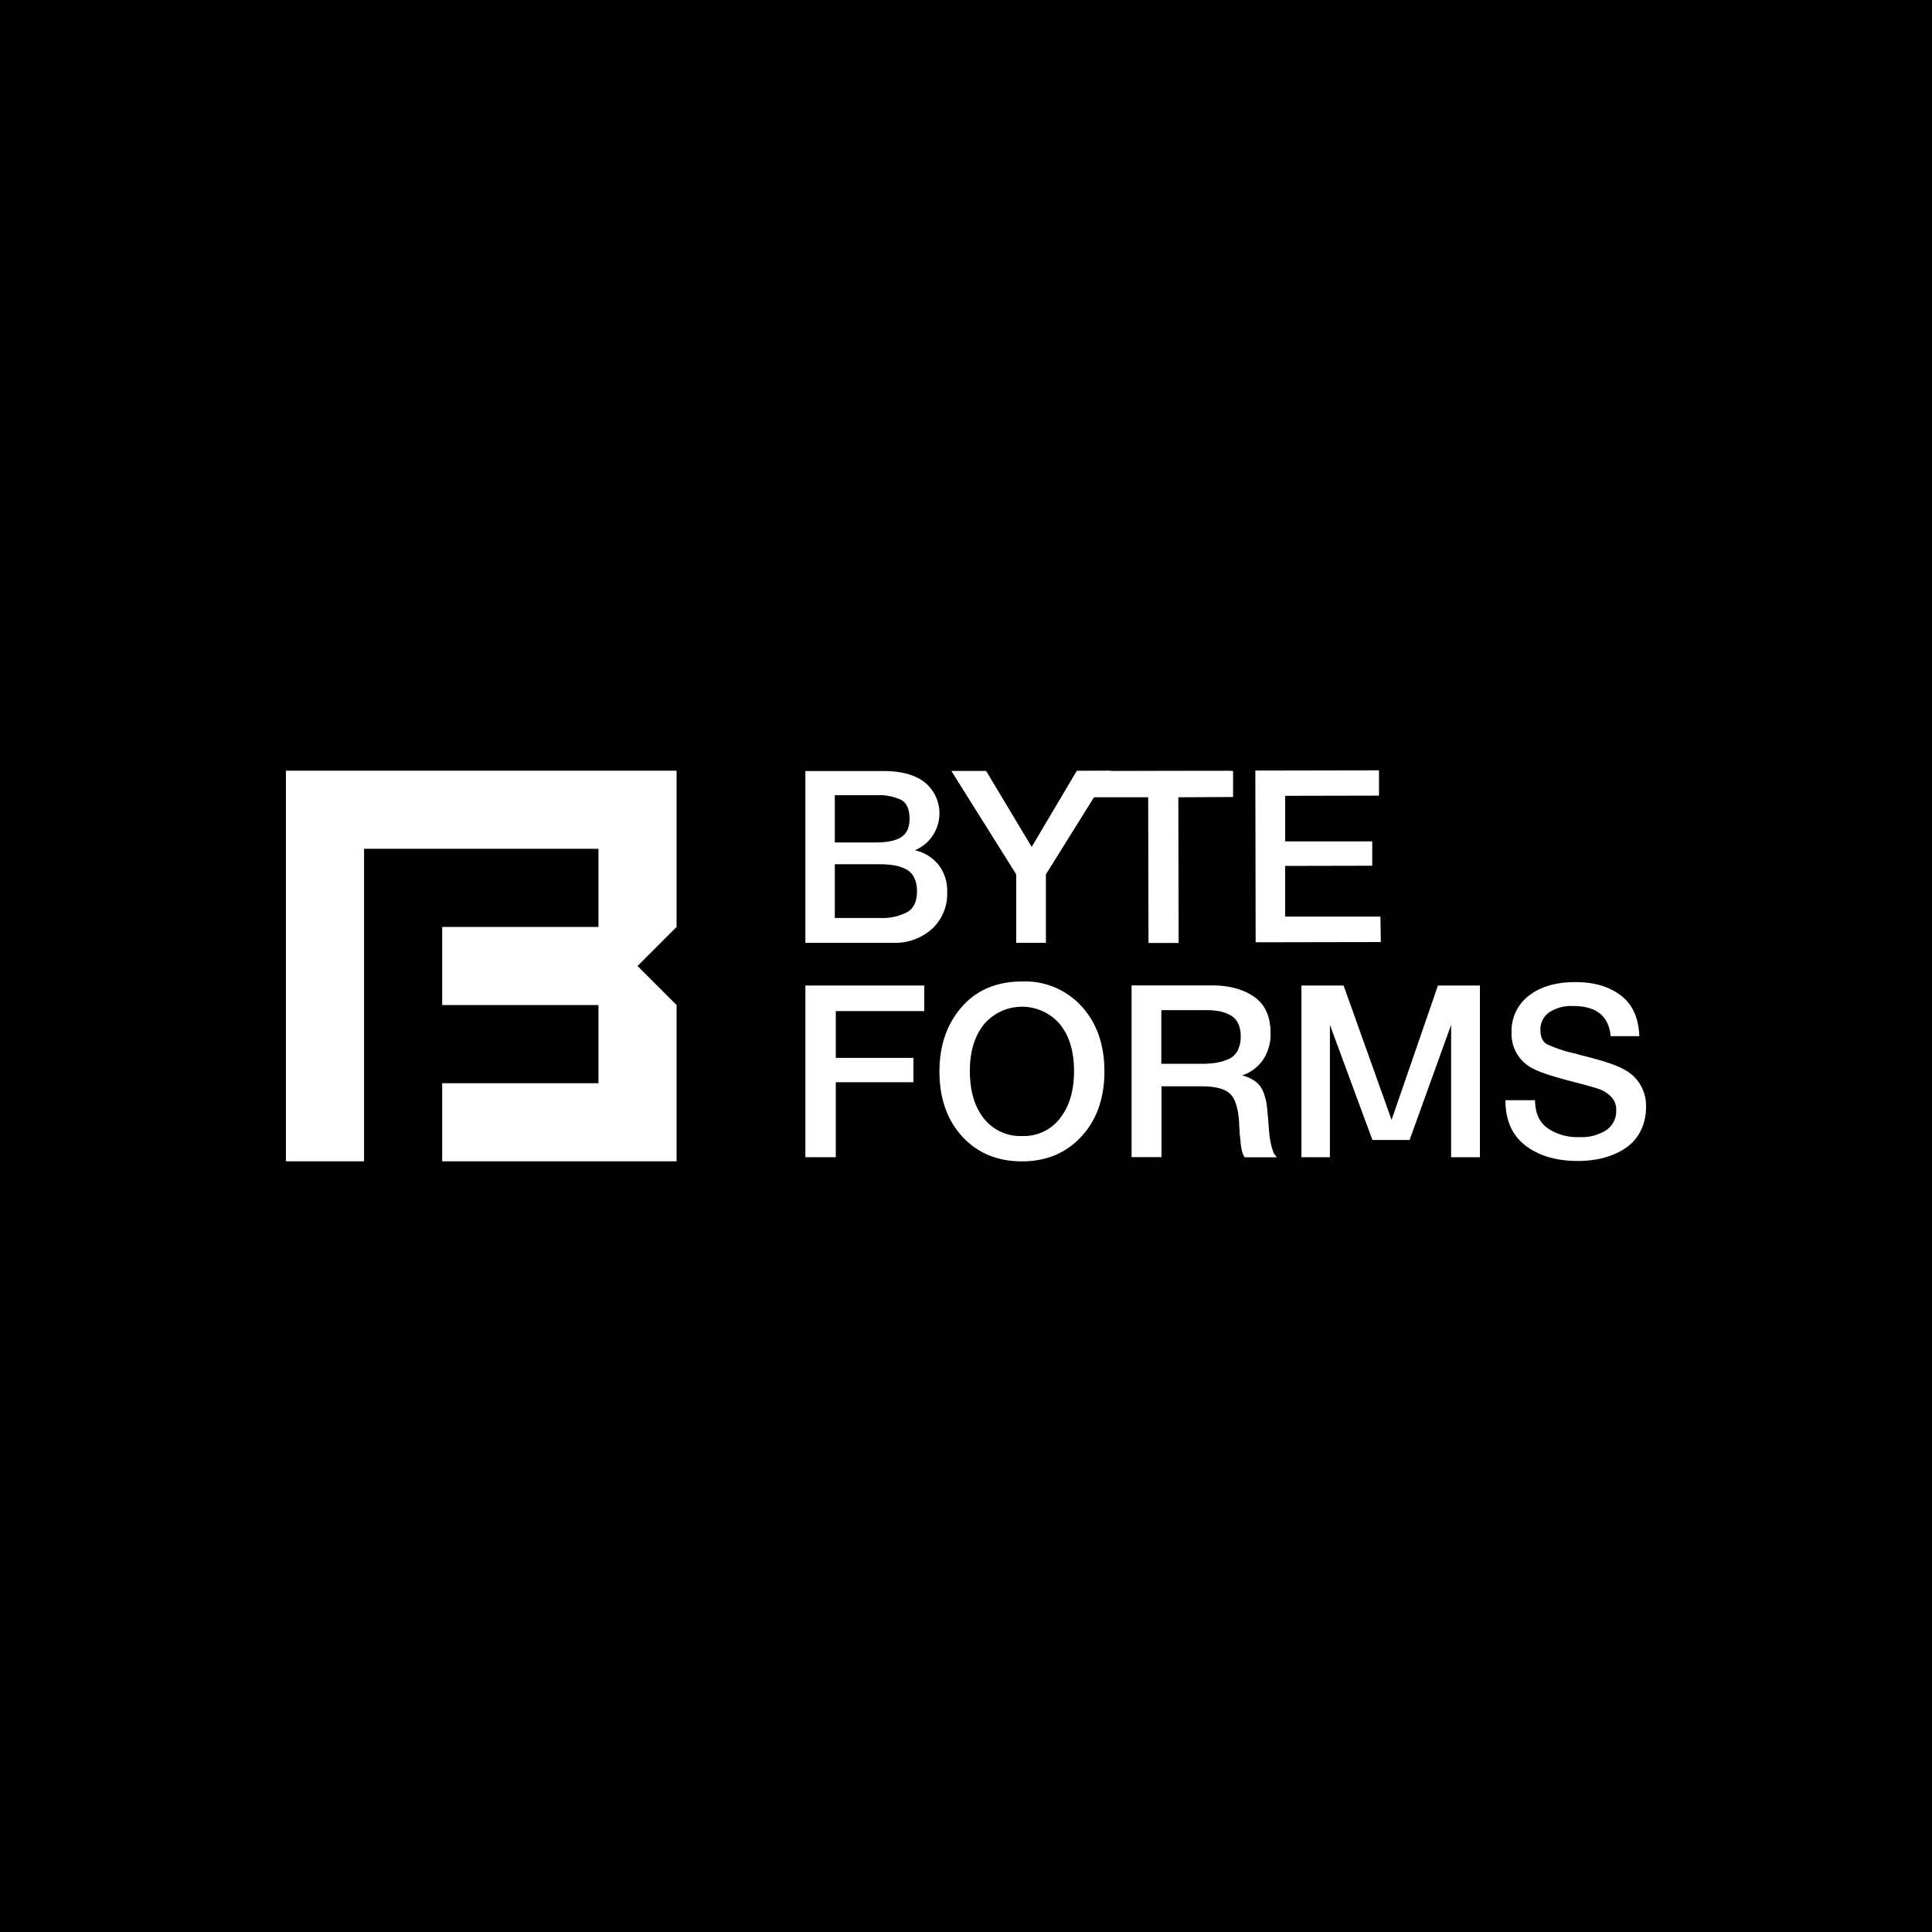 <svg id="Layer_1" data-name="Layer 1" xmlns="http://www.w3.org/2000/svg" viewBox="0 0 500 500"><defs><style>.cls-1{fill:#fff;}</style></defs><rect width="500" height="500"/><polygon class="cls-1" points="175.1 239.89 164.99 250 175.1 260.11 175.1 300.55 114.44 300.55 114.44 280.33 154.88 280.33 154.88 260.11 114.44 260.11 114.44 239.89 154.88 239.89 154.88 219.67 94.22 219.67 94.22 300.55 74 300.55 74 199.45 175.1 199.45 175.1 239.89"/><path class="cls-1" d="M242.88,223.8a10.77,10.77,0,0,0-6.11-3.75,10.36,10.36,0,0,0,2.65-17.5q-3.72-3-10.7-3H208.43V244h22.66a14.33,14.33,0,0,0,10.14-3.62,12.34,12.34,0,0,0,3.9-9.49A10.91,10.91,0,0,0,242.88,223.8Zm-26.83-18h10.86a13.51,13.51,0,0,1,6.27,1.19c1.48.79,2.21,2.43,2.21,4.93,0,2.21-.7,3.77-2.12,4.71s-3.62,1.4-6.61,1.4H216.05Zm18.72,30.27a14,14,0,0,1-7.05,1.5H216.05V223.67h11.54a24.6,24.6,0,0,1,3.69.25,11.37,11.37,0,0,1,3,.94,4.83,4.83,0,0,1,2.25,2.15,7.73,7.73,0,0,1,.78,3.65C237.33,233.28,236.47,235.09,234.77,236.09Z"/><path class="cls-1" d="M278.65,199.52,267,219.18l-11.79-19.66h-9L263,226.29V244h7.68V226.29l12.47-20,4.21-6.74,0-.07Z"/><path class="cls-1" d="M319.12,206.26v-6.74l-31.77.07H283v6.74h.15l14,0,.08,37.71,7.8,0-.08-37.7Z"/><path class="cls-1" d="M357.25,237.21l-24.66,0,0-13.11,22.54-.05,0-6.3-22.53,0,0-11.79,24.28-.05,0-6.55-32,.06.08,44.44,32.4-.06Z"/><path class="cls-1" d="M239.2,261.67v-6.62H208.43v44.44h7.87V280.08h20.09v-6.3H216.3V261.67Z"/><path class="cls-1" d="M279.93,260.45A19.79,19.79,0,0,0,264.6,254q-9.92,0-15.69,6.59t-5.78,16.69q0,10.43,5.9,16.85t15.45,6.43q9.48,0,15.41-6.46t5.93-16.82Q285.82,266.91,279.93,260.45Zm-5.62,29A11.79,11.79,0,0,1,264.6,294a12.06,12.06,0,0,1-10-4.56Q251,284.88,251,277.15q0-7.56,3.68-12.08a12.9,12.9,0,0,1,19.63,0q3.65,4.51,3.65,12.14T274.31,289.41Z"/><path class="cls-1" d="M329.89,298.8a3.77,3.77,0,0,1-.44-.9c-.13-.36-.23-.67-.31-.94s-.18-.67-.28-1.18-.18-.92-.22-1.19-.1-.74-.16-1.4-.1-1.14-.12-1.41-.07-.82-.13-1.65-.11-1.39-.15-1.69c-.09-1.12-.18-2-.28-2.71a15.88,15.88,0,0,0-.6-2.41,7.42,7.42,0,0,0-1.09-2.24,6.57,6.57,0,0,0-1.84-1.62,9,9,0,0,0-2.81-1.13,10.73,10.73,0,0,0,5.43-4.09,11.83,11.83,0,0,0,1.93-6.83q0-6.44-4.18-9.39t-10.79-3h-21v44.44h7.74V281.14h10.36c3.66,0,6.15.67,7.46,2s2.07,3.84,2.28,7.46c0,.25,0,.68.06,1.31s.06,1.06.06,1.31l.13,1.12.12,1.13a5.67,5.67,0,0,0,.1,1c.06.4.11.71.15.94s.11.48.19.75a6.53,6.53,0,0,0,.28.75,4,4,0,0,0,.34.59h8.37A4.12,4.12,0,0,1,329.89,298.8ZM320.24,272a4.82,4.82,0,0,1-2.43,2.15,14.31,14.31,0,0,1-3.15.91,25.44,25.44,0,0,1-3.81.25h-10.3V261.42h11.3a20.52,20.52,0,0,1,3.46.25,10.14,10.14,0,0,1,2.87.93,4.8,4.8,0,0,1,2.16,2.09,7.44,7.44,0,0,1,.75,3.53A7.73,7.73,0,0,1,320.24,272Z"/><path class="cls-1" d="M372.14,255.05l-12,34.77-12.42-34.77H336.81v44.44h7.37V265.23l11,29.8h9.62l10.75-29.8v34.26H383V255.05Z"/><path class="cls-1" d="M420.07,276.65q-2.69-1.5-10.11-3.37-.81-.19-2.31-.63a33.52,33.52,0,0,1-7.34-2.43c-1.1-.67-1.65-1.9-1.65-3.68a5.31,5.31,0,0,1,2.25-4.53,10.37,10.37,0,0,1,6.24-1.65c6,0,9.21,2.59,9.68,7.8h7.42q-.25-7.11-4.8-10.56t-11.8-3.43q-7.48,0-12,3.53a11.44,11.44,0,0,0-4.46,9.46V268a10,10,0,0,0,5.8,8.68q2.63,1.37,10.93,3.49c.17,0,.4.1.69.19,2.58.66,4.39,1.19,5.43,1.56a8,8,0,0,1,2.9,1.91,4.68,4.68,0,0,1,1.34,3.46,6,6,0,0,1-2.52,5.15,11.75,11.75,0,0,1-7,1.84,13.69,13.69,0,0,1-8.3-2.34c-2.12-1.56-3.19-4-3.19-7.21h-7.67q0,7.74,5.18,11.73t13.55,4a28.35,28.35,0,0,0,5.18-.47,20.34,20.34,0,0,0,4.8-1.53,14.67,14.67,0,0,0,4-2.65,11.69,11.69,0,0,0,2.68-4,13.69,13.69,0,0,0,1-5.31A10.53,10.53,0,0,0,420.07,276.65Z"/><polygon class="cls-1" points="319.11 199.52 278.65 199.52 288.74 202.28 319.11 199.52"/></svg>